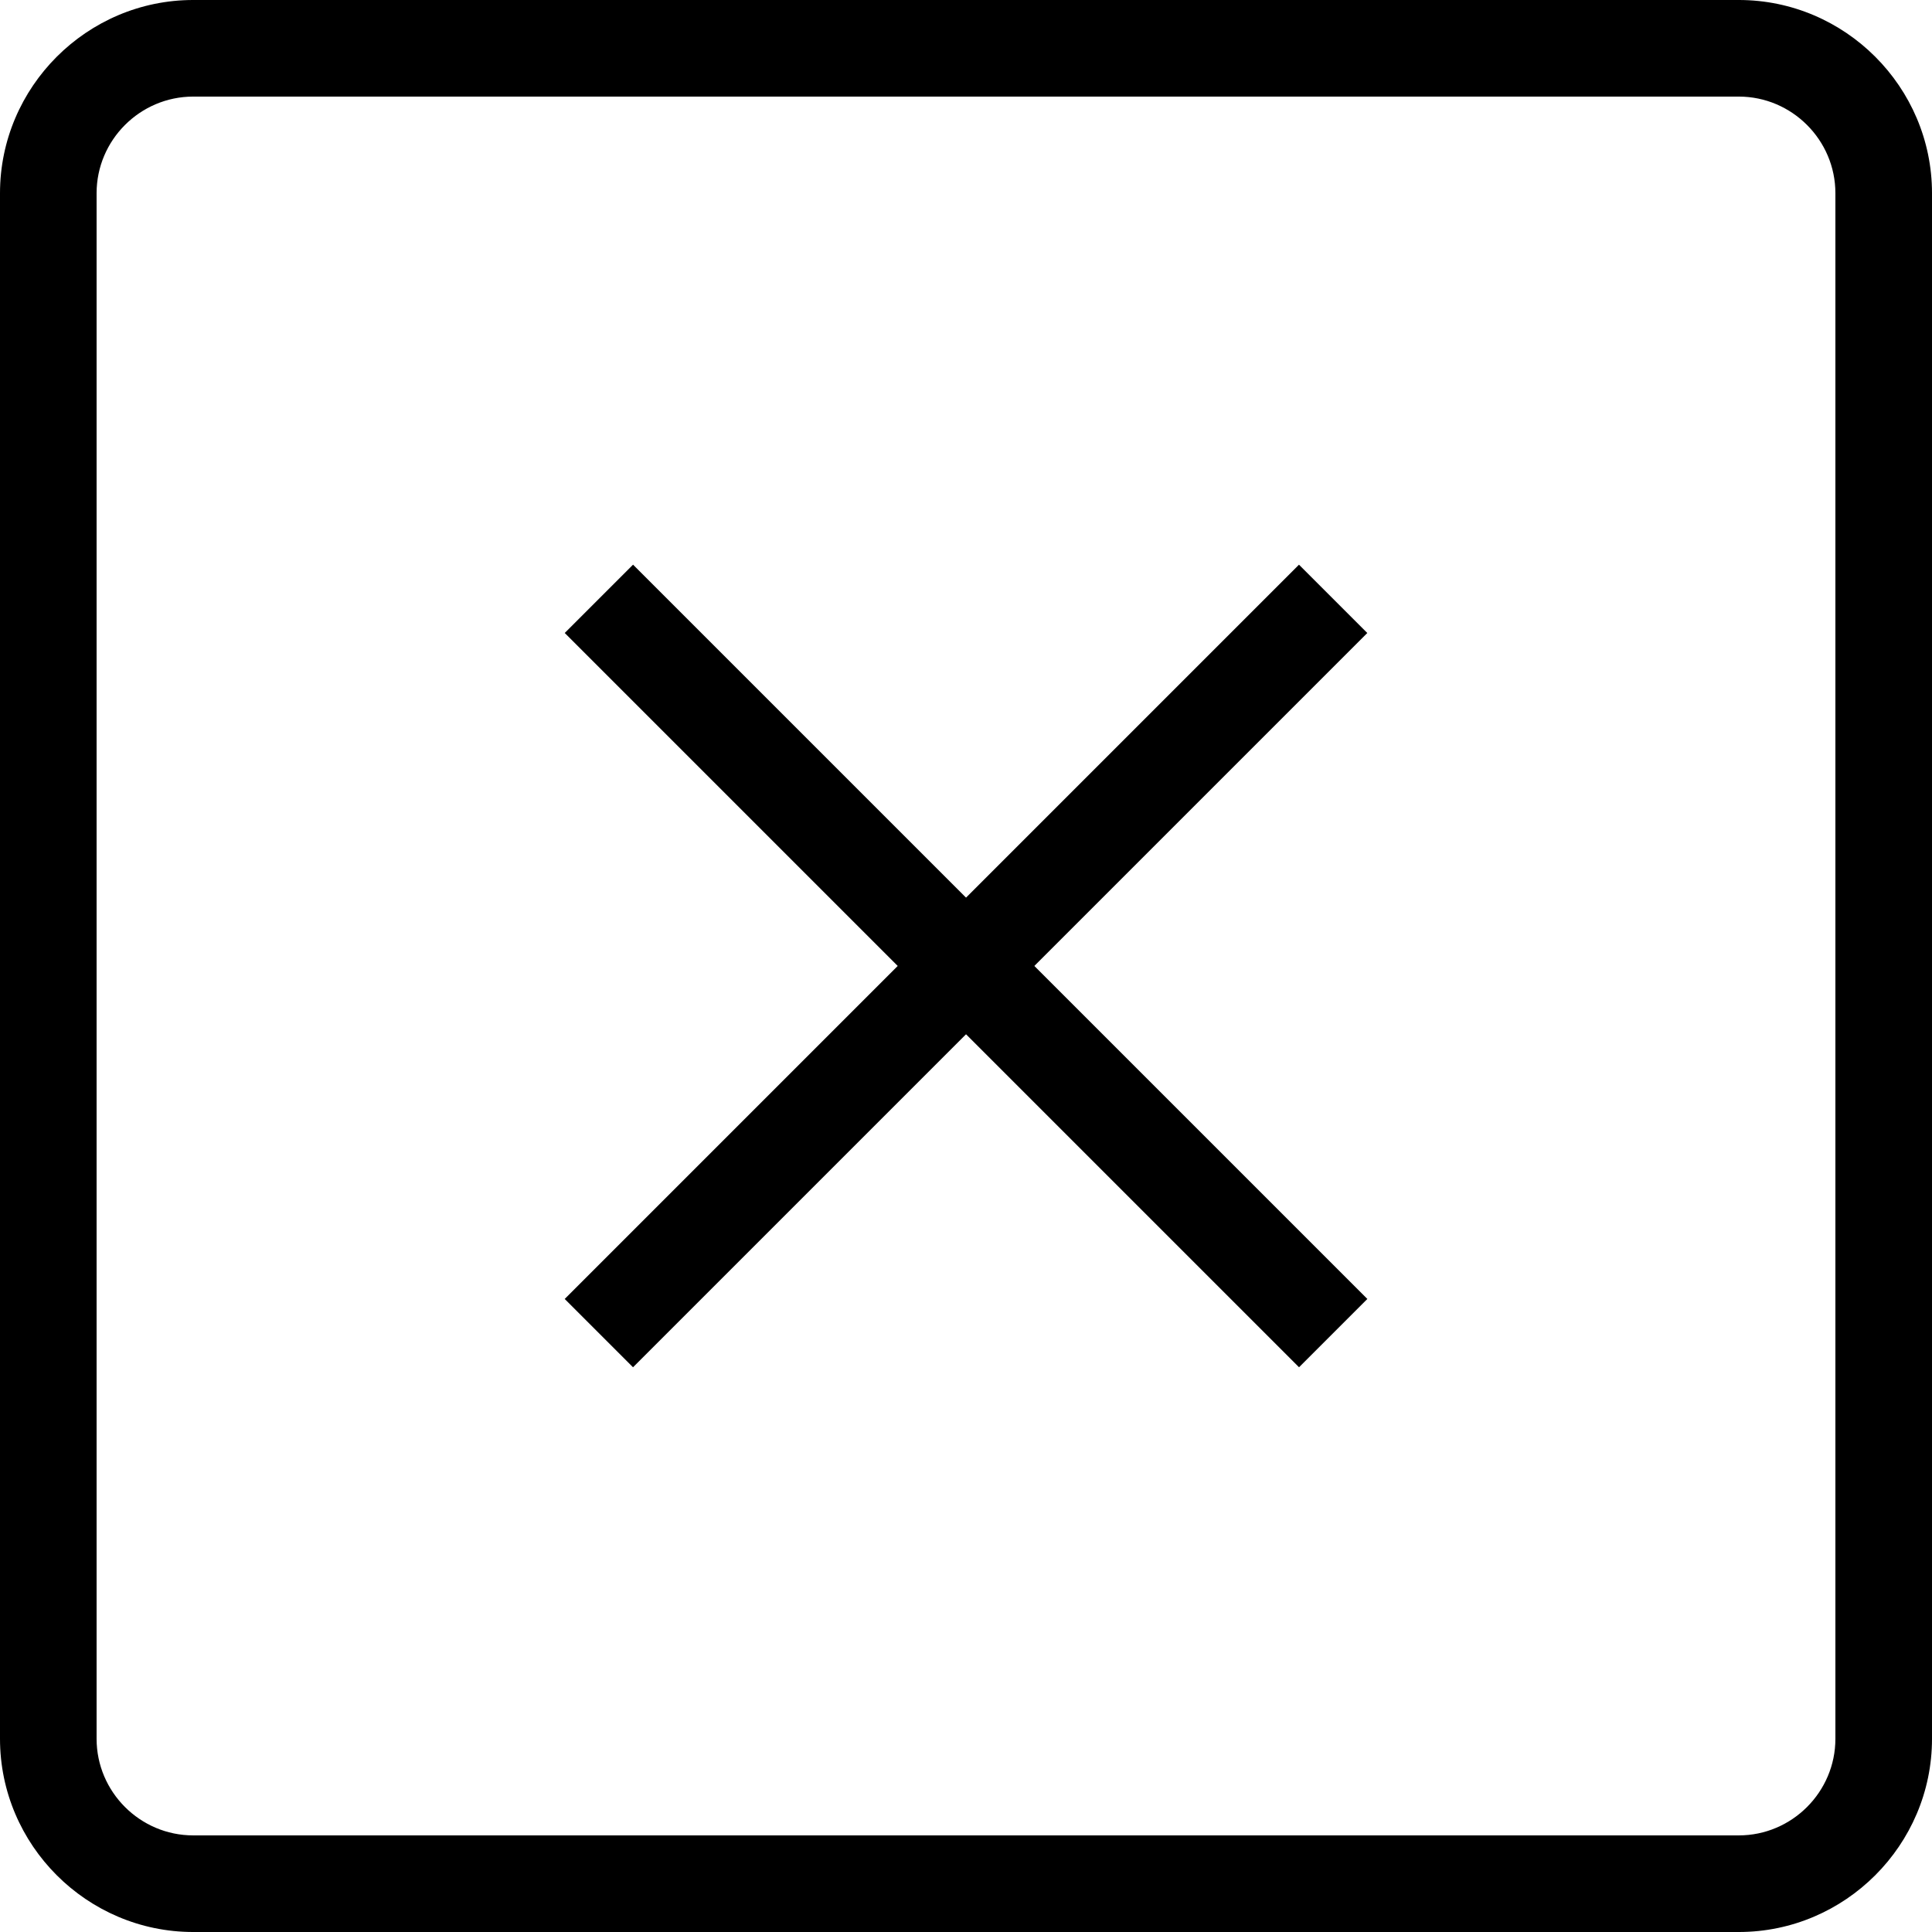 <!-- icon666.com - MILLIONS vector ICONS FREE --><svg viewBox="0 0 426.667 426.667" xmlns="http://www.w3.org/2000/svg"><path d="m384 426.668h-341.332c-23.469 0-42.668-19.203-42.668-42.668v-341.332c0-23.469 19.199-42.668 42.668-42.668h341.332c23.465 0 42.668 19.199 42.668 42.668v341.332c0 23.465-19.203 42.668-42.668 42.668zm-341.332-405.336c-11.734 0-21.336 9.602-21.336 21.336v341.332c0 11.734 9.602 21.332 21.336 21.332h341.332c11.734 0 21.332-9.598 21.332-21.332v-341.332c0-11.734-9.598-21.336-21.332-21.336zm0 0"></path><path d="m286.871 124.707 15.086 15.086-162.16 162.16-15.086-15.086zm0 0"></path><path d="m139.805 124.703 162.164 162.16-15.086 15.086-162.164-162.16zm0 0"></path></svg>